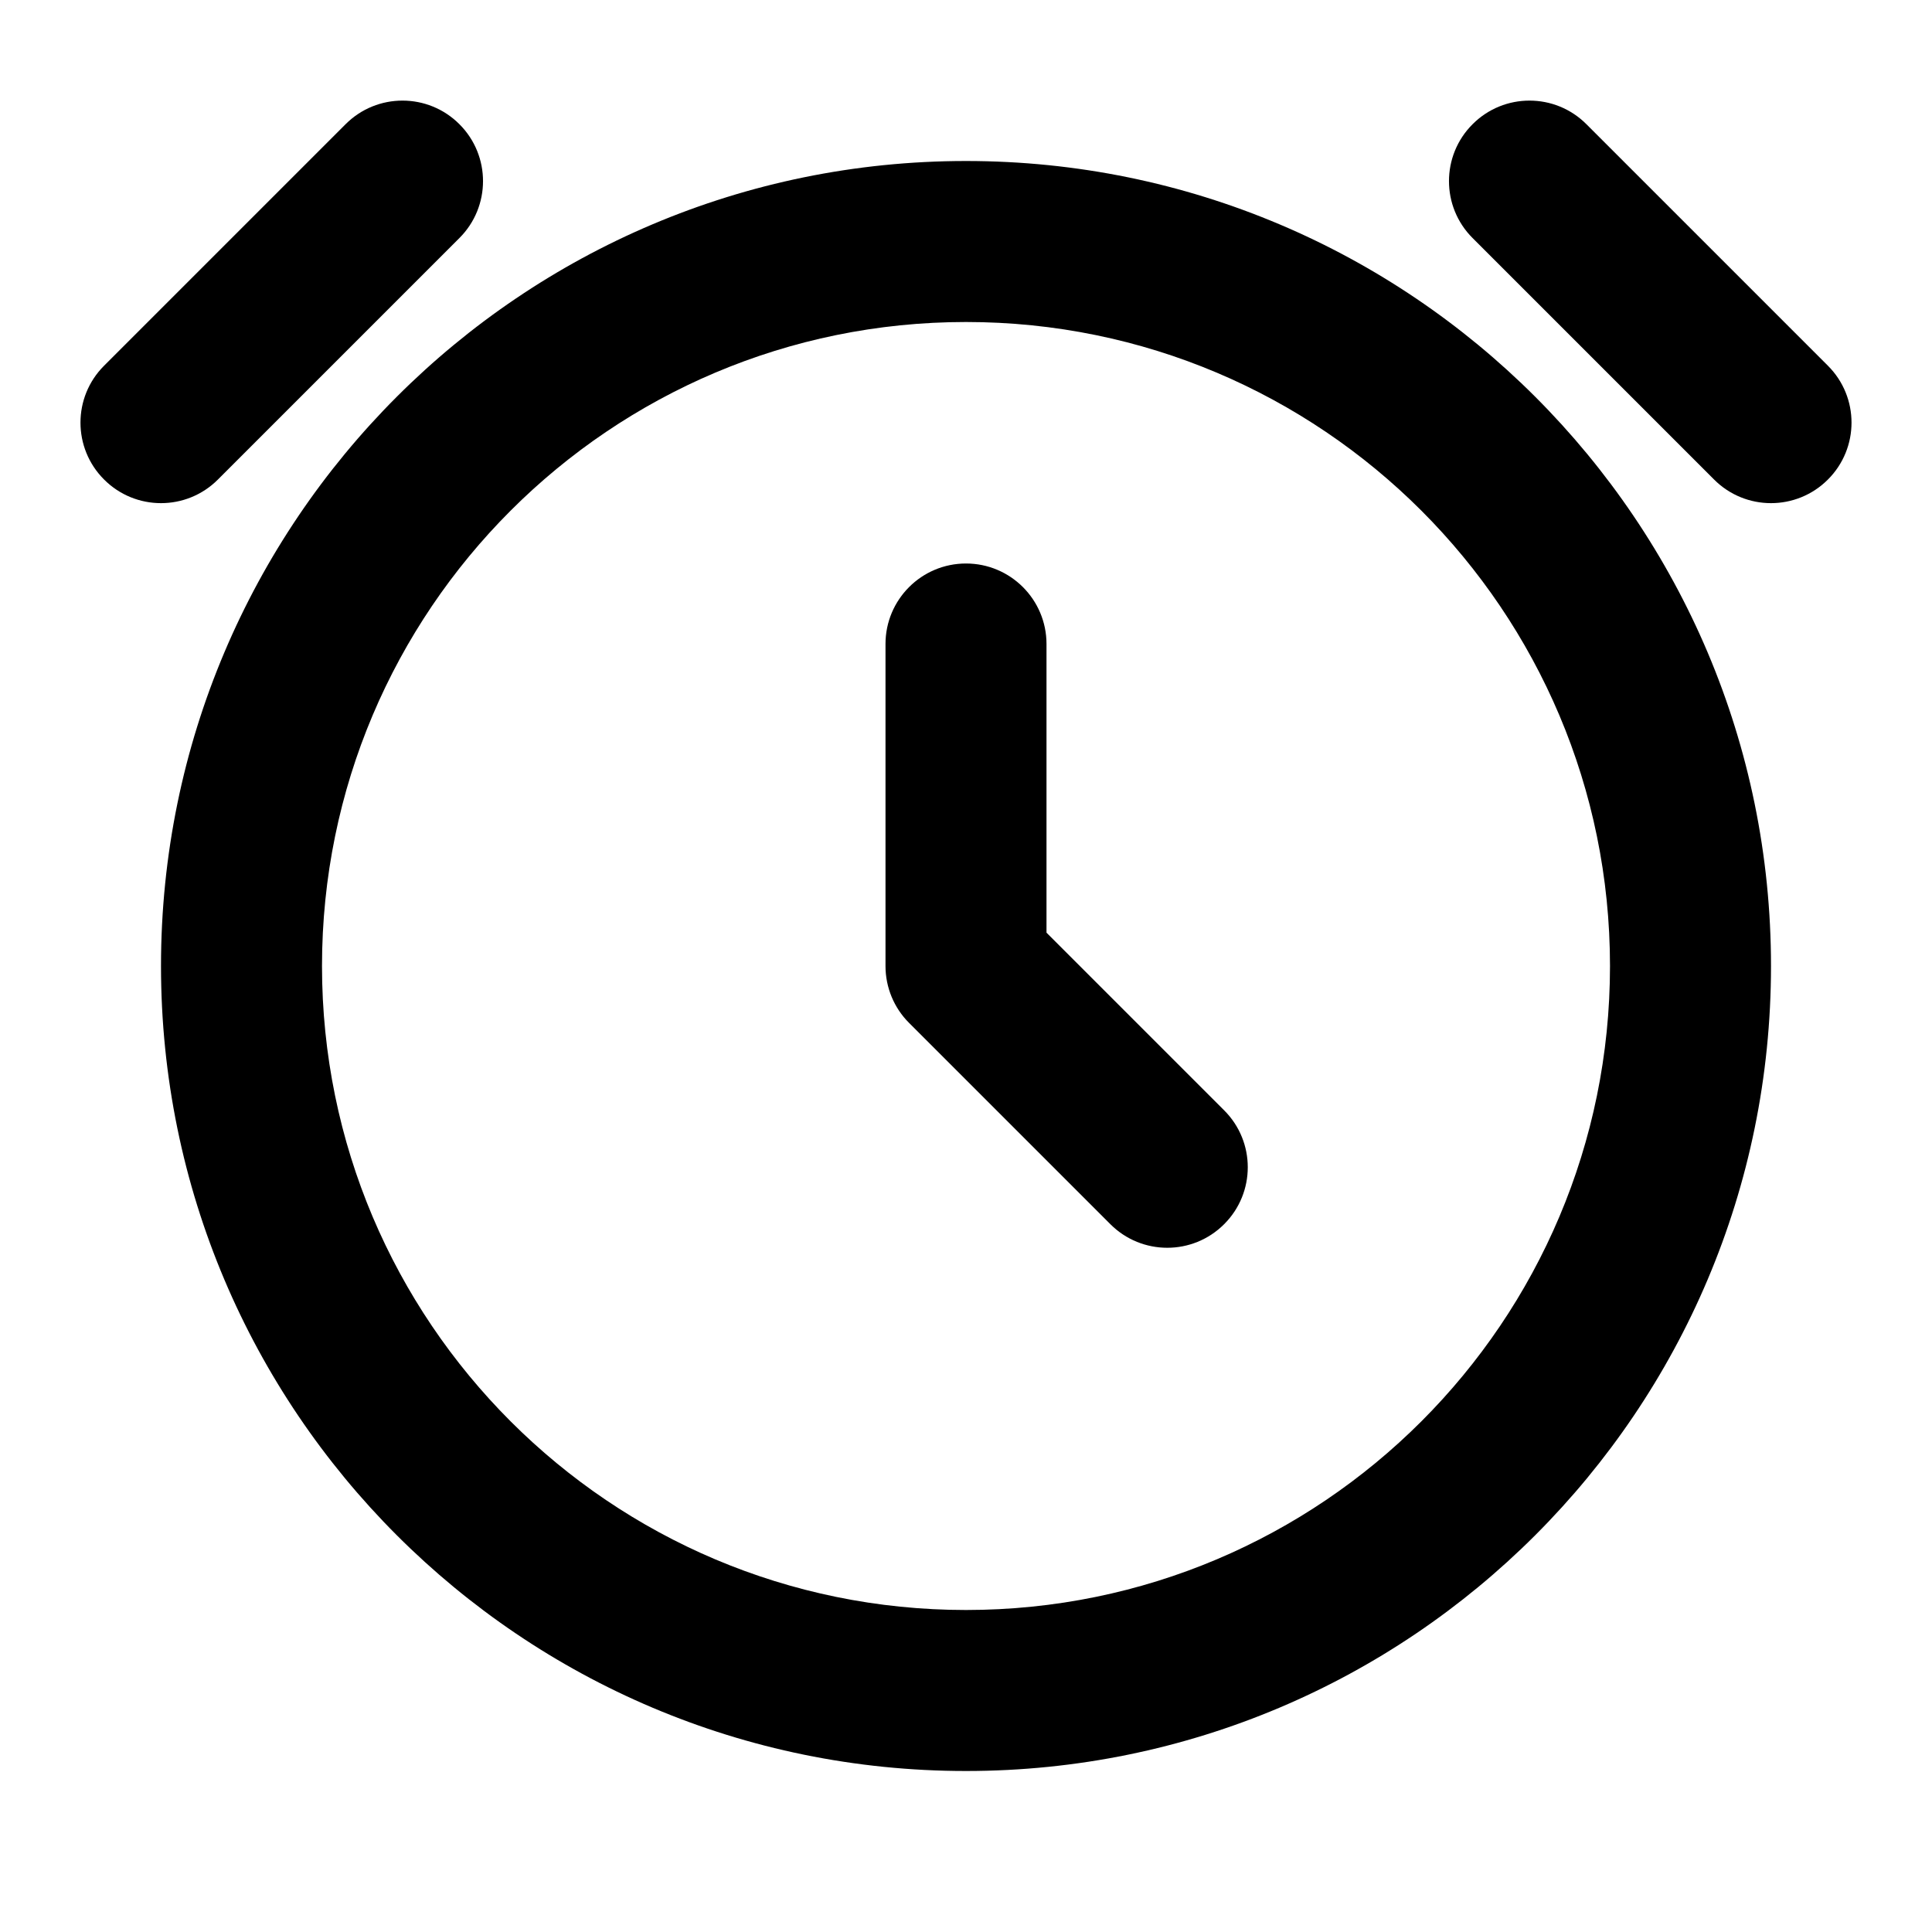 <svg width="24" height="24" viewBox="0 0 24 24" fill="none" xmlns="http://www.w3.org/2000/svg">
<path d="M13 8C13 7.448 12.552 7 12 7C11.448 7 11 7.448 11 8H13ZM12 12H11C11 12.265 11.105 12.52 11.293 12.707L12 12ZM13.793 15.207C14.183 15.598 14.817 15.598 15.207 15.207C15.598 14.817 15.598 14.183 15.207 13.793L13.793 15.207ZM1.293 4.543C0.902 4.933 0.902 5.567 1.293 5.957C1.683 6.348 2.317 6.348 2.707 5.957L1.293 4.543ZM5.707 2.957C6.098 2.567 6.098 1.933 5.707 1.543C5.317 1.152 4.683 1.152 4.293 1.543L5.707 2.957ZM21.293 5.957C21.683 6.348 22.317 6.348 22.707 5.957C23.098 5.567 23.098 4.933 22.707 4.543L21.293 5.957ZM19.707 1.543C19.317 1.152 18.683 1.152 18.293 1.543C17.902 1.933 17.902 2.567 18.293 2.957L19.707 1.543ZM20 12C20 16.418 16.418 20 12 20V22C17.523 22 22 17.523 22 12H20ZM12 20C7.582 20 4 16.418 4 12H2C2 17.523 6.477 22 12 22V20ZM4 12C4 7.582 7.582 4 12 4V2C6.477 2 2 6.477 2 12H4ZM12 4C16.418 4 20 7.582 20 12H22C22 6.477 17.523 2 12 2V4ZM11 8V12H13V8H11ZM11.293 12.707L13.793 15.207L15.207 13.793L12.707 11.293L11.293 12.707ZM2.707 5.957L5.707 2.957L4.293 1.543L1.293 4.543L2.707 5.957ZM22.707 4.543L19.707 1.543L18.293 2.957L21.293 5.957L22.707 4.543Z" fill="black"/>
</svg>
